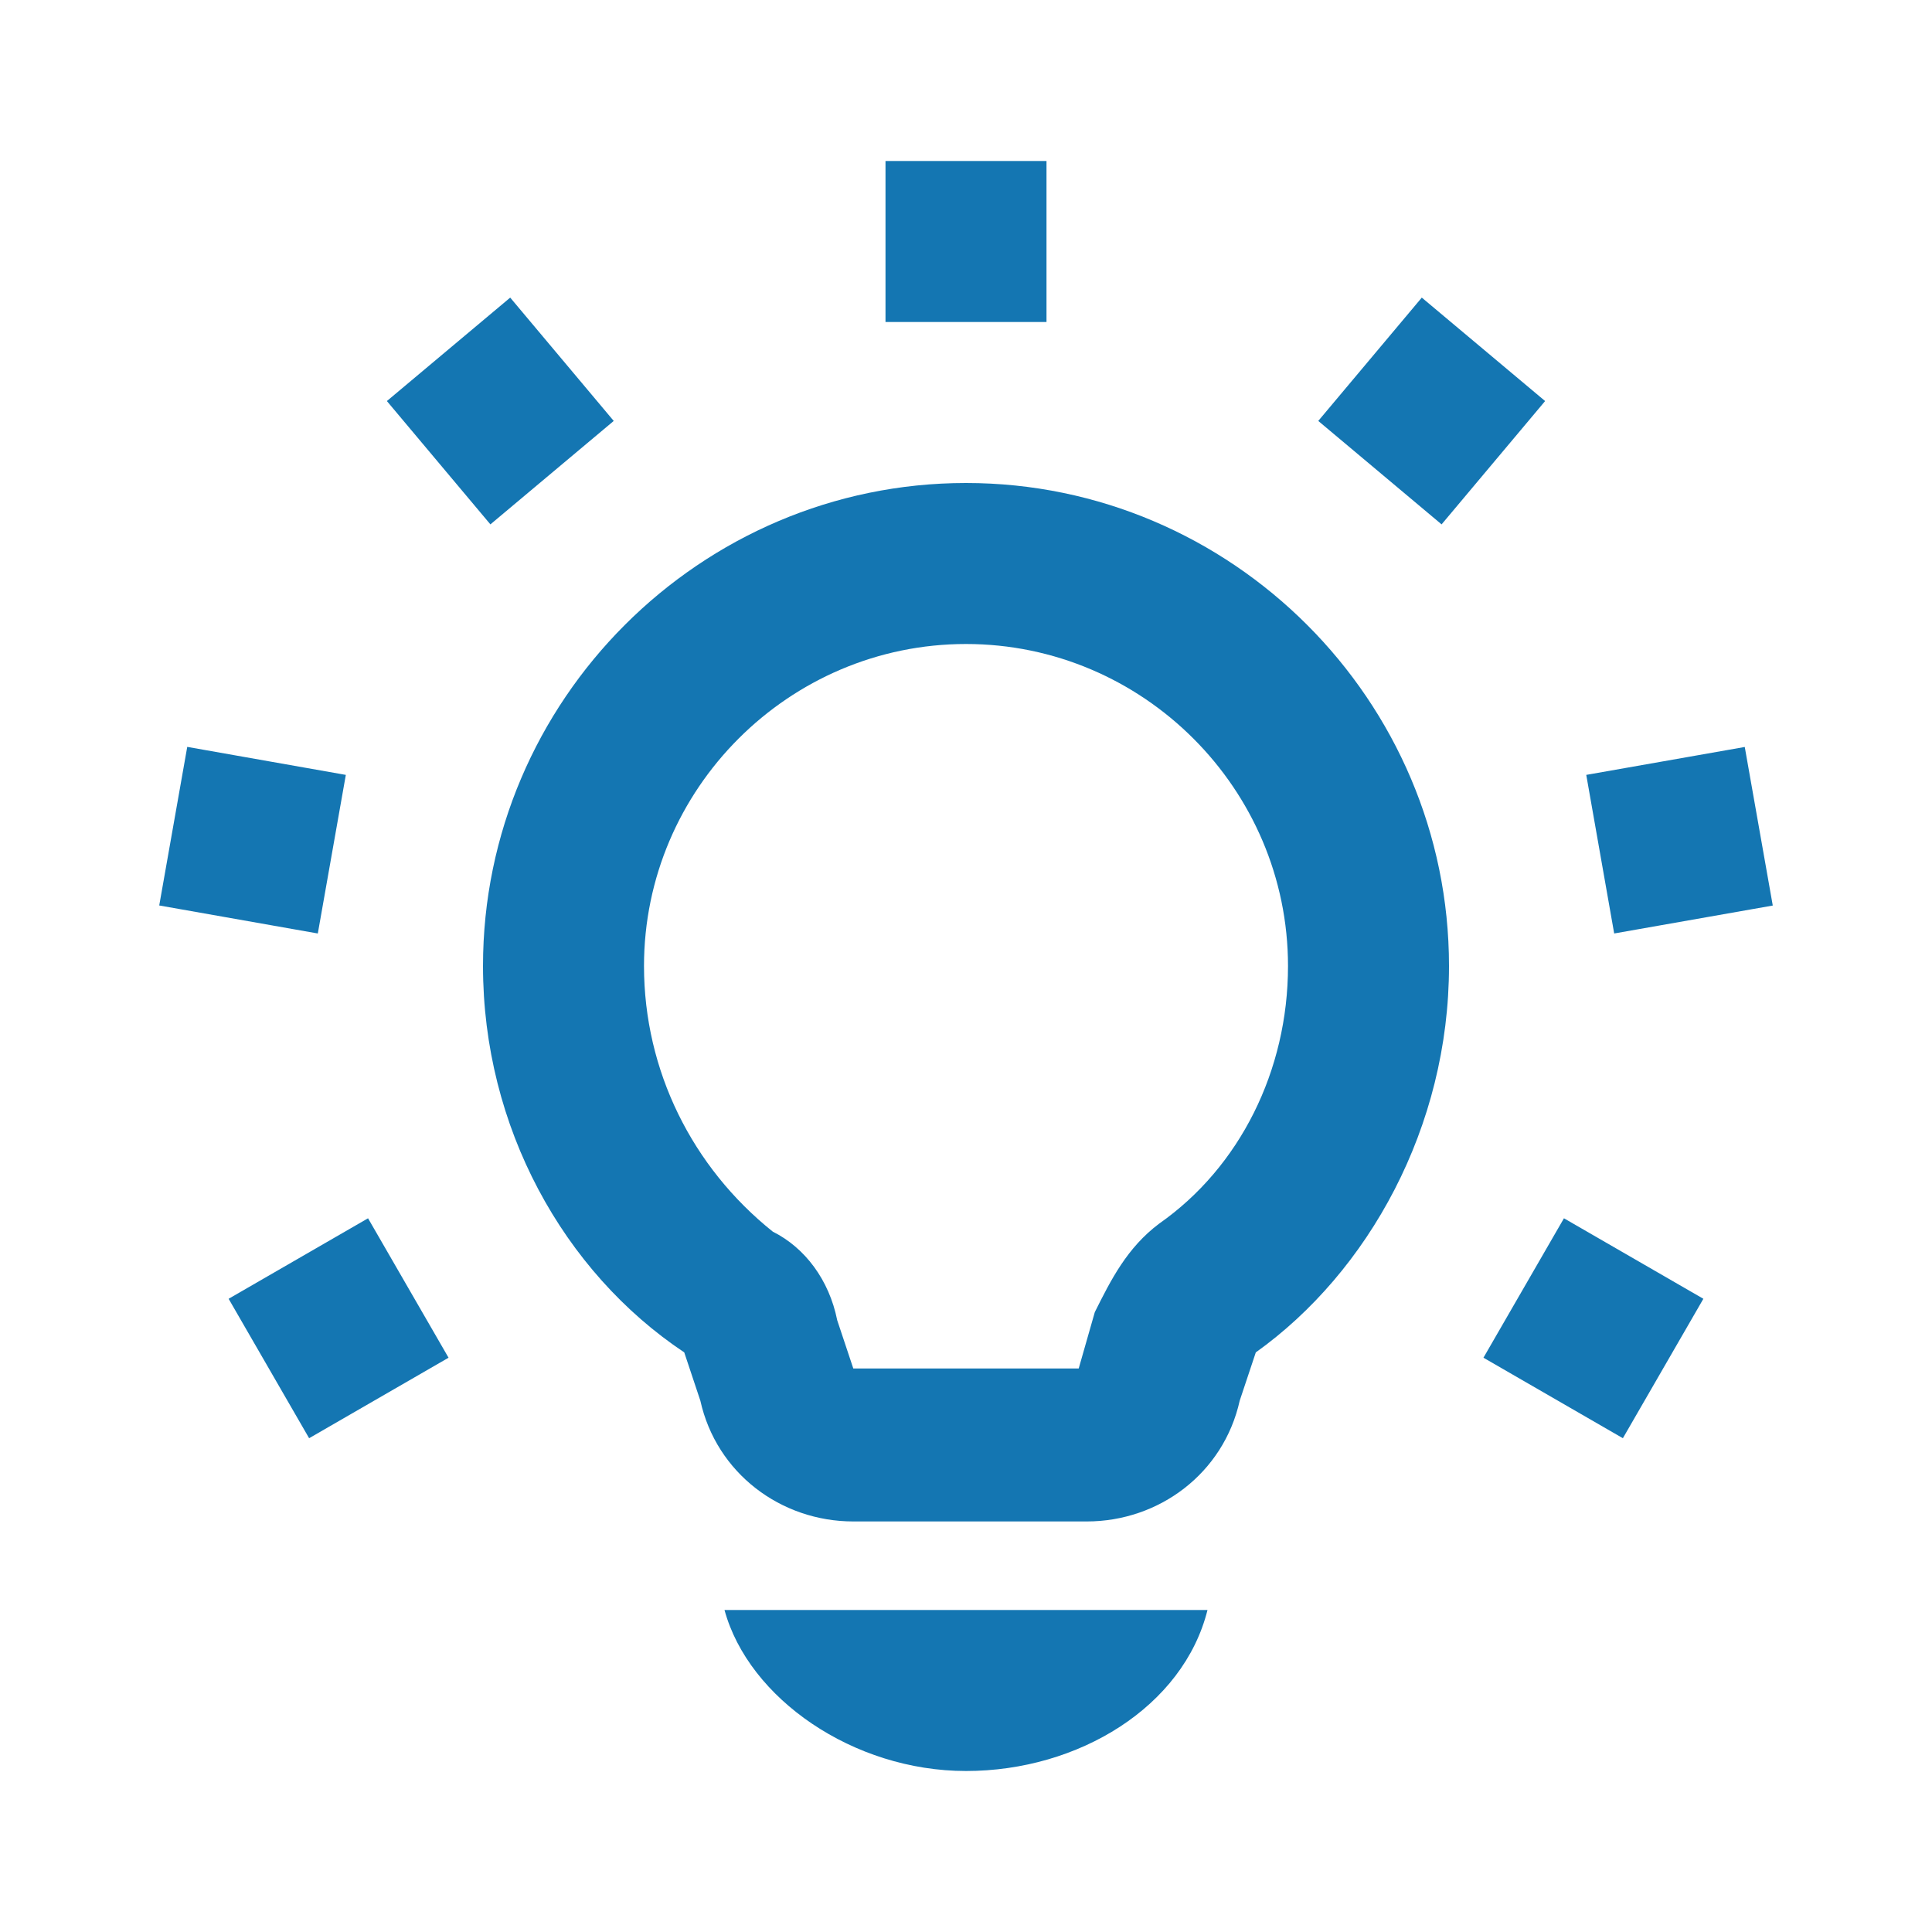 <svg xmlns="http://www.w3.org/2000/svg" width="24" height="24" viewBox="0 0 24 24" fill="rgba(19,117,178,0.99)">
	<path d="M12 6c-3.3 0-6 2.7-6 6 0 2 1 3.8 2.5 4.8l.2.6c.2.9 1 1.5 1.9 1.5h2.9c.9 0 1.7-.6 1.9-1.5l.2-.6C17 15.8 18 14 18 12c0-3.3-2.7-6-6-6zm2.4 9.2c-.4.3-.6.7-.8 1.1l-.2.7h-2.8l-.2-.6c-.1-.5-.4-.9-.8-1.1-1-.8-1.6-2-1.6-3.3 0-2.2 1.8-4 4-4s4 1.8 4 4c0 1.3-.6 2.5-1.6 3.2zM12 22c1.4 0 2.7-.8 3-2H9c.3 1.1 1.6 2 3 2zM11 2h2v2h-2V2zm6.662 1.697l1.532 1.285-1.286 1.532-1.532-1.285 1.286-1.532zm4.012 5.582l.348 1.97-1.97.347-.347-1.97 1.97-.347zm-.514 6.855l-1 1.732-1.732-1 1-1.732 1.732 1zM3.84 17.866l-1-1.732 1.732-1 1 1.732-1.732 1zm-1.862-6.618l.348-1.97 1.97.348-.348 1.97-1.97-.348zm2.828-6.266l1.532-1.285 1.286 1.532-1.532 1.285-1.286-1.532z"/>
</svg>
